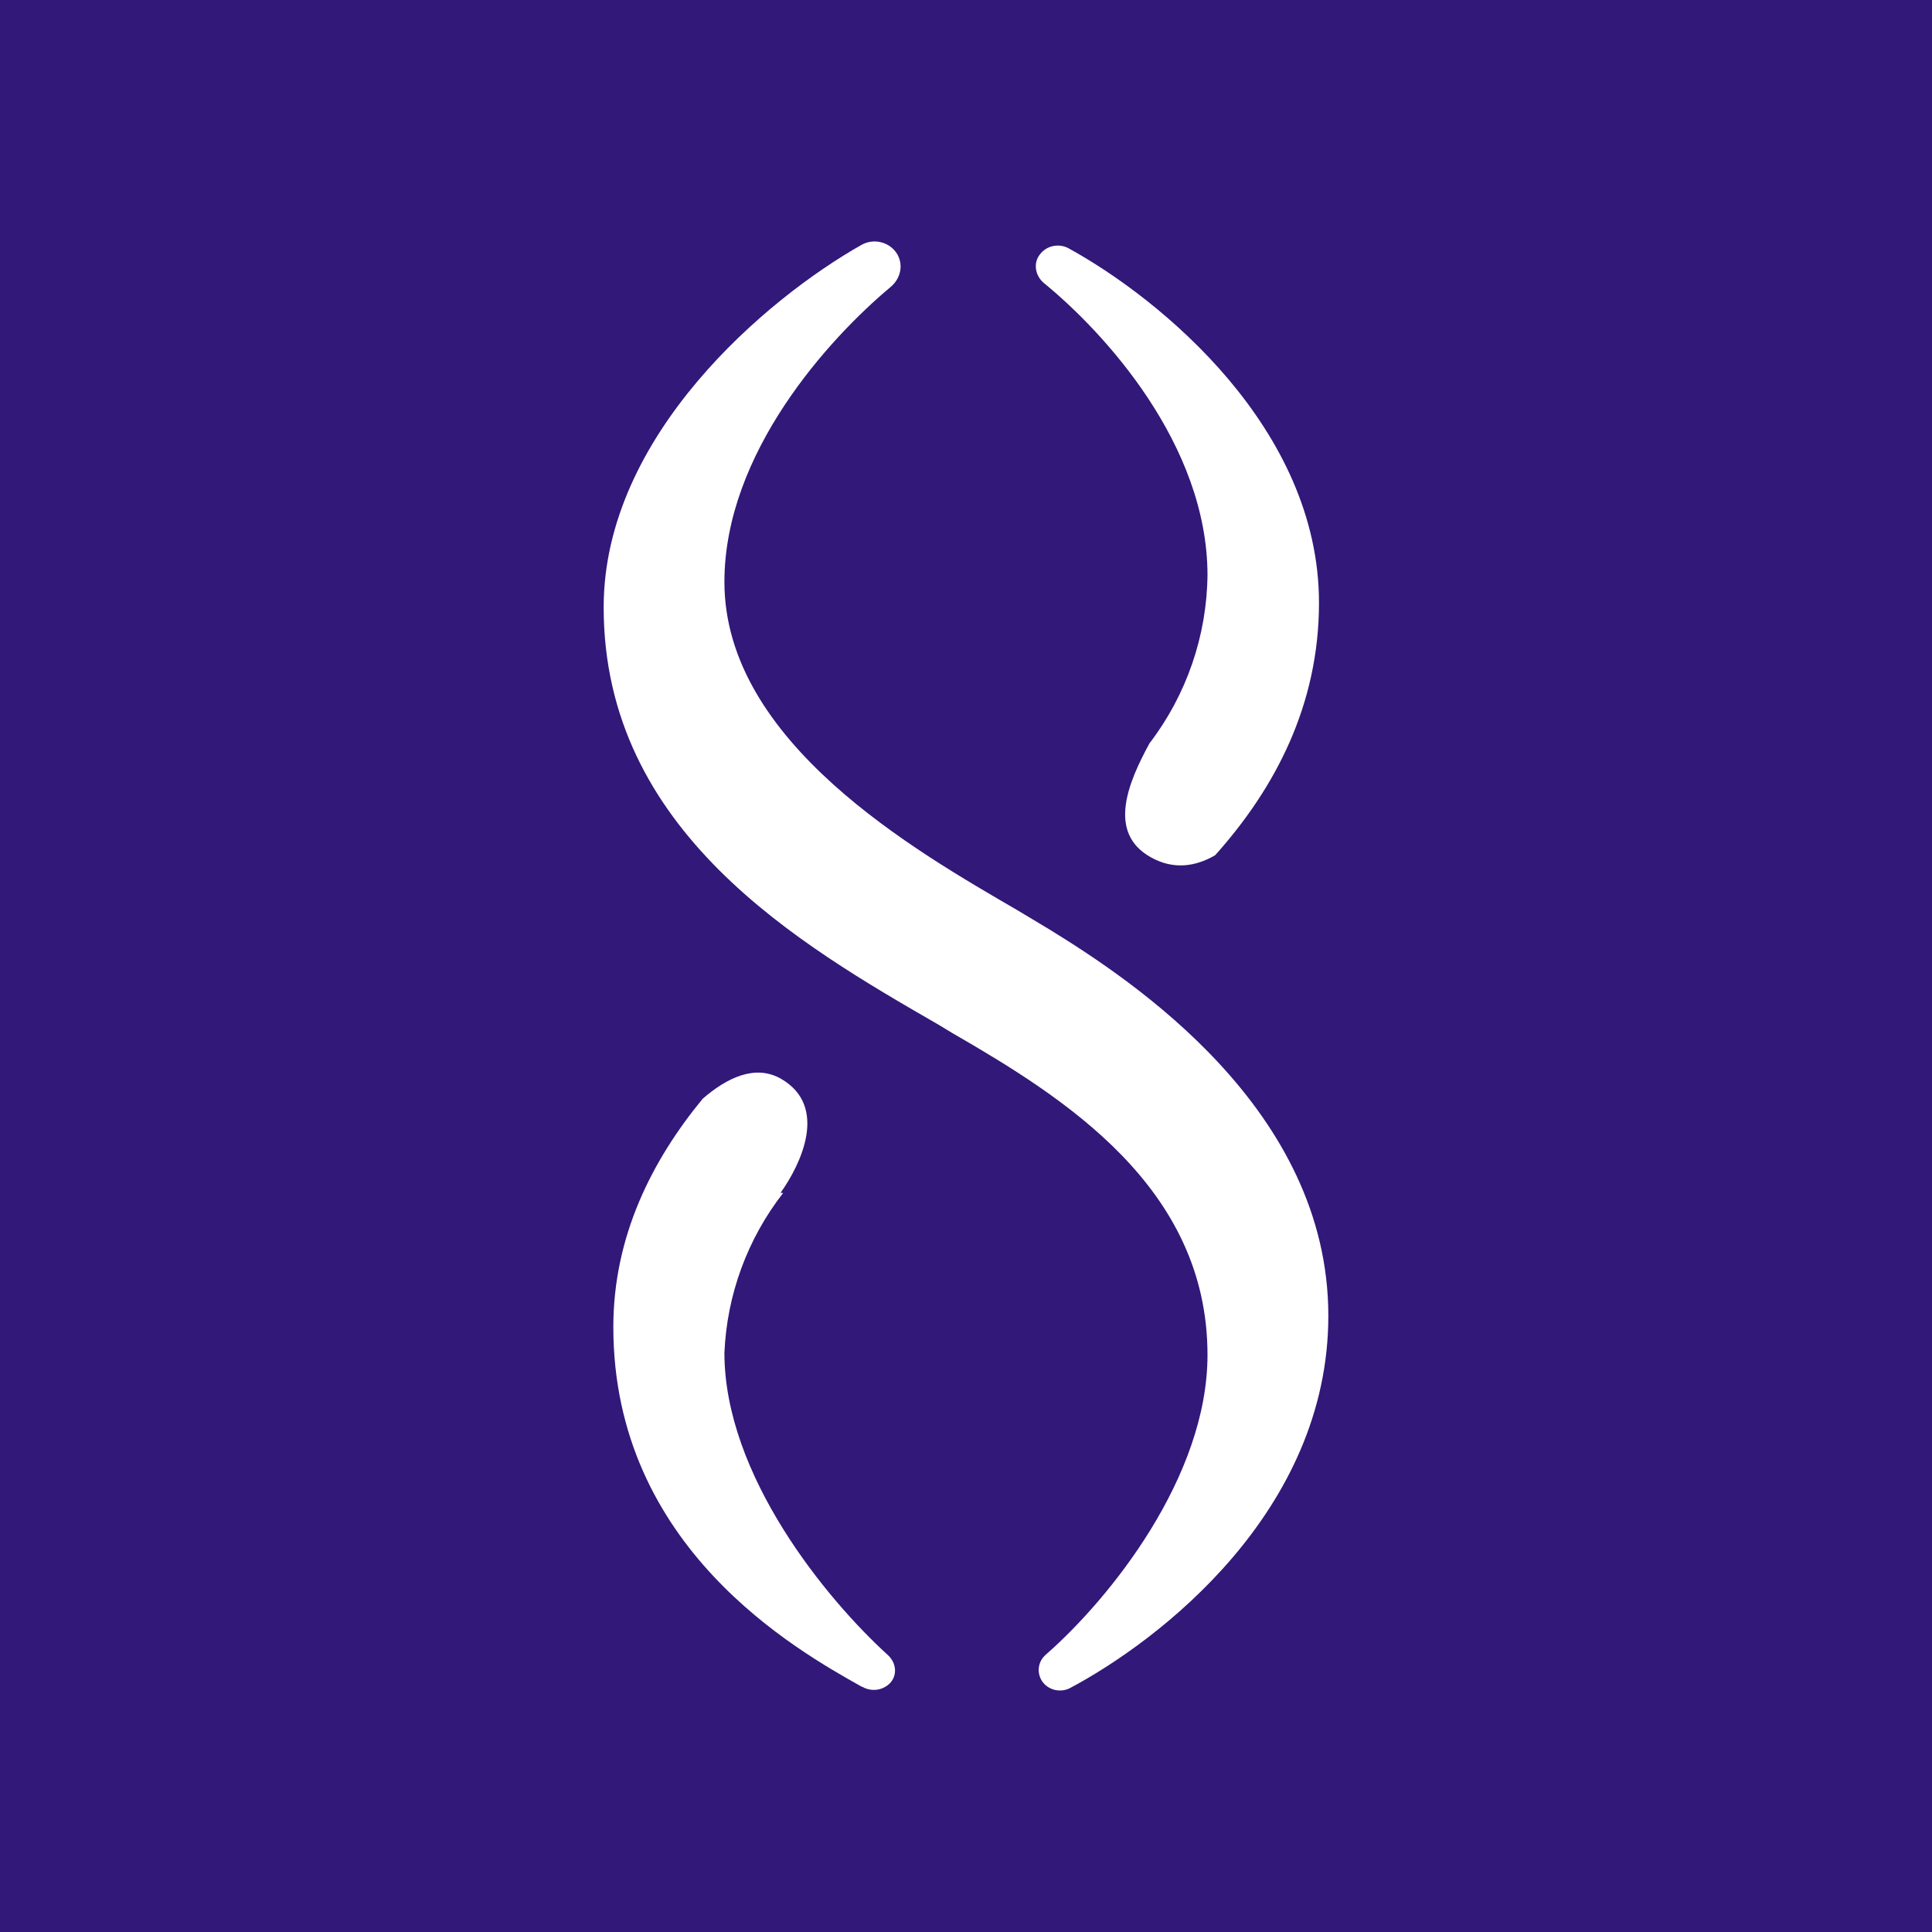 <svg width="24" height="24" viewBox="0 0 24 24" fill="none" xmlns="http://www.w3.org/2000/svg">
<rect x="0" y="0" width="24" height="24" fill="#808080" stroke="none"/>
<g clip-path="url(#clip0_328_19096)">
<path d="M24 0H0V24H24V0Z" fill="#311879"/>
<path d="M11.06 3.568C10.305 4.199 8.999 5.624 8.999 7.229C8.999 9.224 11.39 10.58 12.635 11.305L13.035 11.545C14.075 12.185 16.501 13.785 16.501 16.345C16.501 18.776 14.4 20.381 13.29 20.971C13.19 21.021 13.065 21.006 12.98 20.926C12.955 20.902 12.935 20.873 12.922 20.841C12.909 20.808 12.902 20.774 12.903 20.739C12.904 20.704 12.912 20.67 12.927 20.638C12.942 20.607 12.964 20.579 12.99 20.556C13.79 19.856 15 18.346 15 16.831C15 14.745 13.21 13.63 11.825 12.83L11.66 12.73C9.935 11.735 7.499 10.329 7.499 7.544C7.499 5.409 9.53 3.704 10.7 3.043C10.85 2.958 11.035 3.003 11.13 3.133C11.23 3.273 11.195 3.458 11.06 3.568Z" fill="white"/>
<path d="M15 7.148C15 5.518 13.71 4.123 12.97 3.518C12.86 3.428 12.83 3.268 12.92 3.158C12.96 3.106 13.017 3.07 13.081 3.057C13.145 3.043 13.212 3.052 13.27 3.082C14.42 3.713 16.385 5.323 16.385 7.488C16.385 8.763 15.835 9.798 15.095 10.624C14.855 10.764 14.58 10.809 14.295 10.649C13.75 10.344 14.015 9.718 14.28 9.233C14.739 8.633 14.992 7.899 15 7.143V7.148ZM9.699 14.819H9.729C9.285 15.389 9.03 16.083 8.999 16.805C8.999 18.325 10.264 19.865 11.035 20.565C11.14 20.665 11.149 20.825 11.044 20.92C11 20.96 10.944 20.985 10.885 20.991C10.826 20.997 10.766 20.985 10.714 20.955L10.699 20.95C9.899 20.5 7.619 19.225 7.619 16.485C7.619 15.359 8.099 14.414 8.729 13.649C9.029 13.389 9.379 13.219 9.699 13.399C10.3 13.744 9.944 14.469 9.699 14.814V14.819Z" fill="white"/>
</g>
<defs>
<clipPath id="clip0_328_19096">
<rect width="24" height="24" fill="white"/>
</clipPath>
</defs>
</svg>

